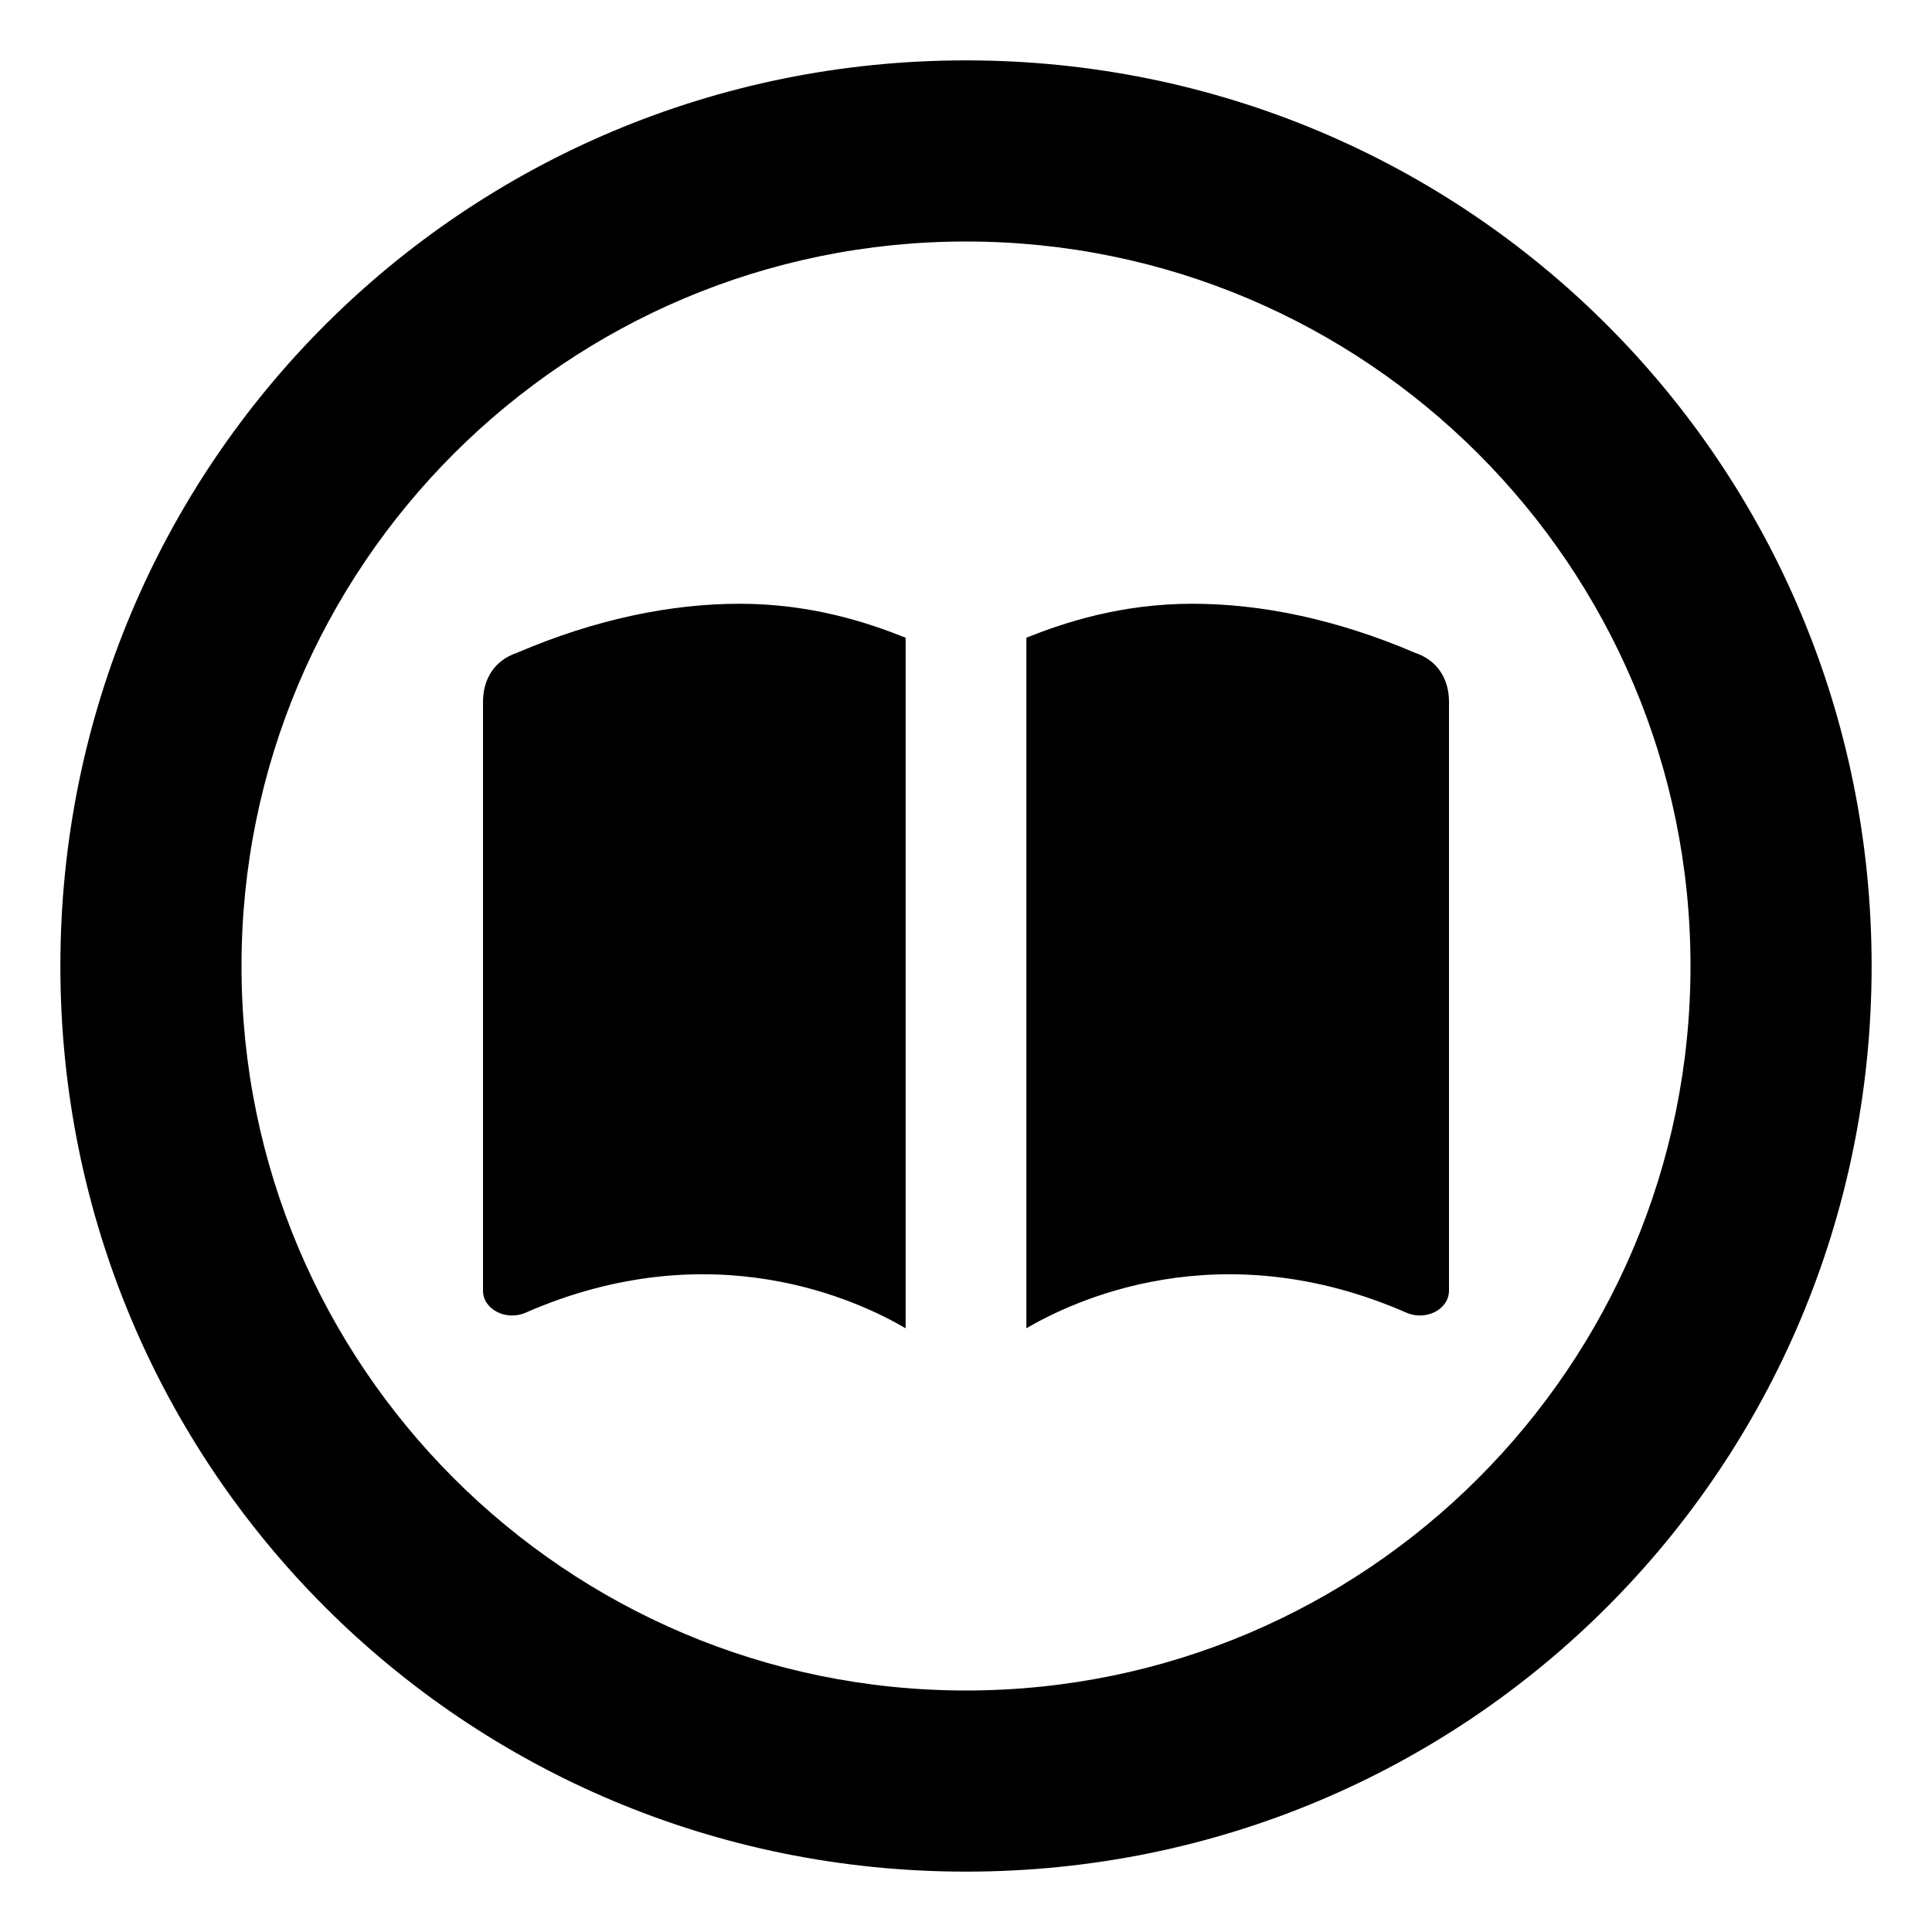 <svg xmlns="http://www.w3.org/2000/svg" viewBox="0 0 512 512"><!-- Font Awesome Pro 6.0.0-alpha1 by @fontawesome - https://fontawesome.com License - https://fontawesome.com/license (Commercial License) --><path d="M256 16C123 16 16 123 16 256S123 496 256 496S496 389 496 256S389 16 256 16ZM256 448C150 448 64 362 64 256S150 64 256 64S448 150 448 256S362 448 256 448ZM137 173C131 175 128 180 128 186V342C128 347 134 350 139 348C189 326 228 345 240 352V169C230 165 215 160 196 160C178 160 158 164 137 173ZM375 173C354 164 334 160 316 160C297 160 282 165 272 169V352C284 345 323 326 373 348C378 350 384 347 384 342V186C384 180 381 175 375 173Z"/></svg>